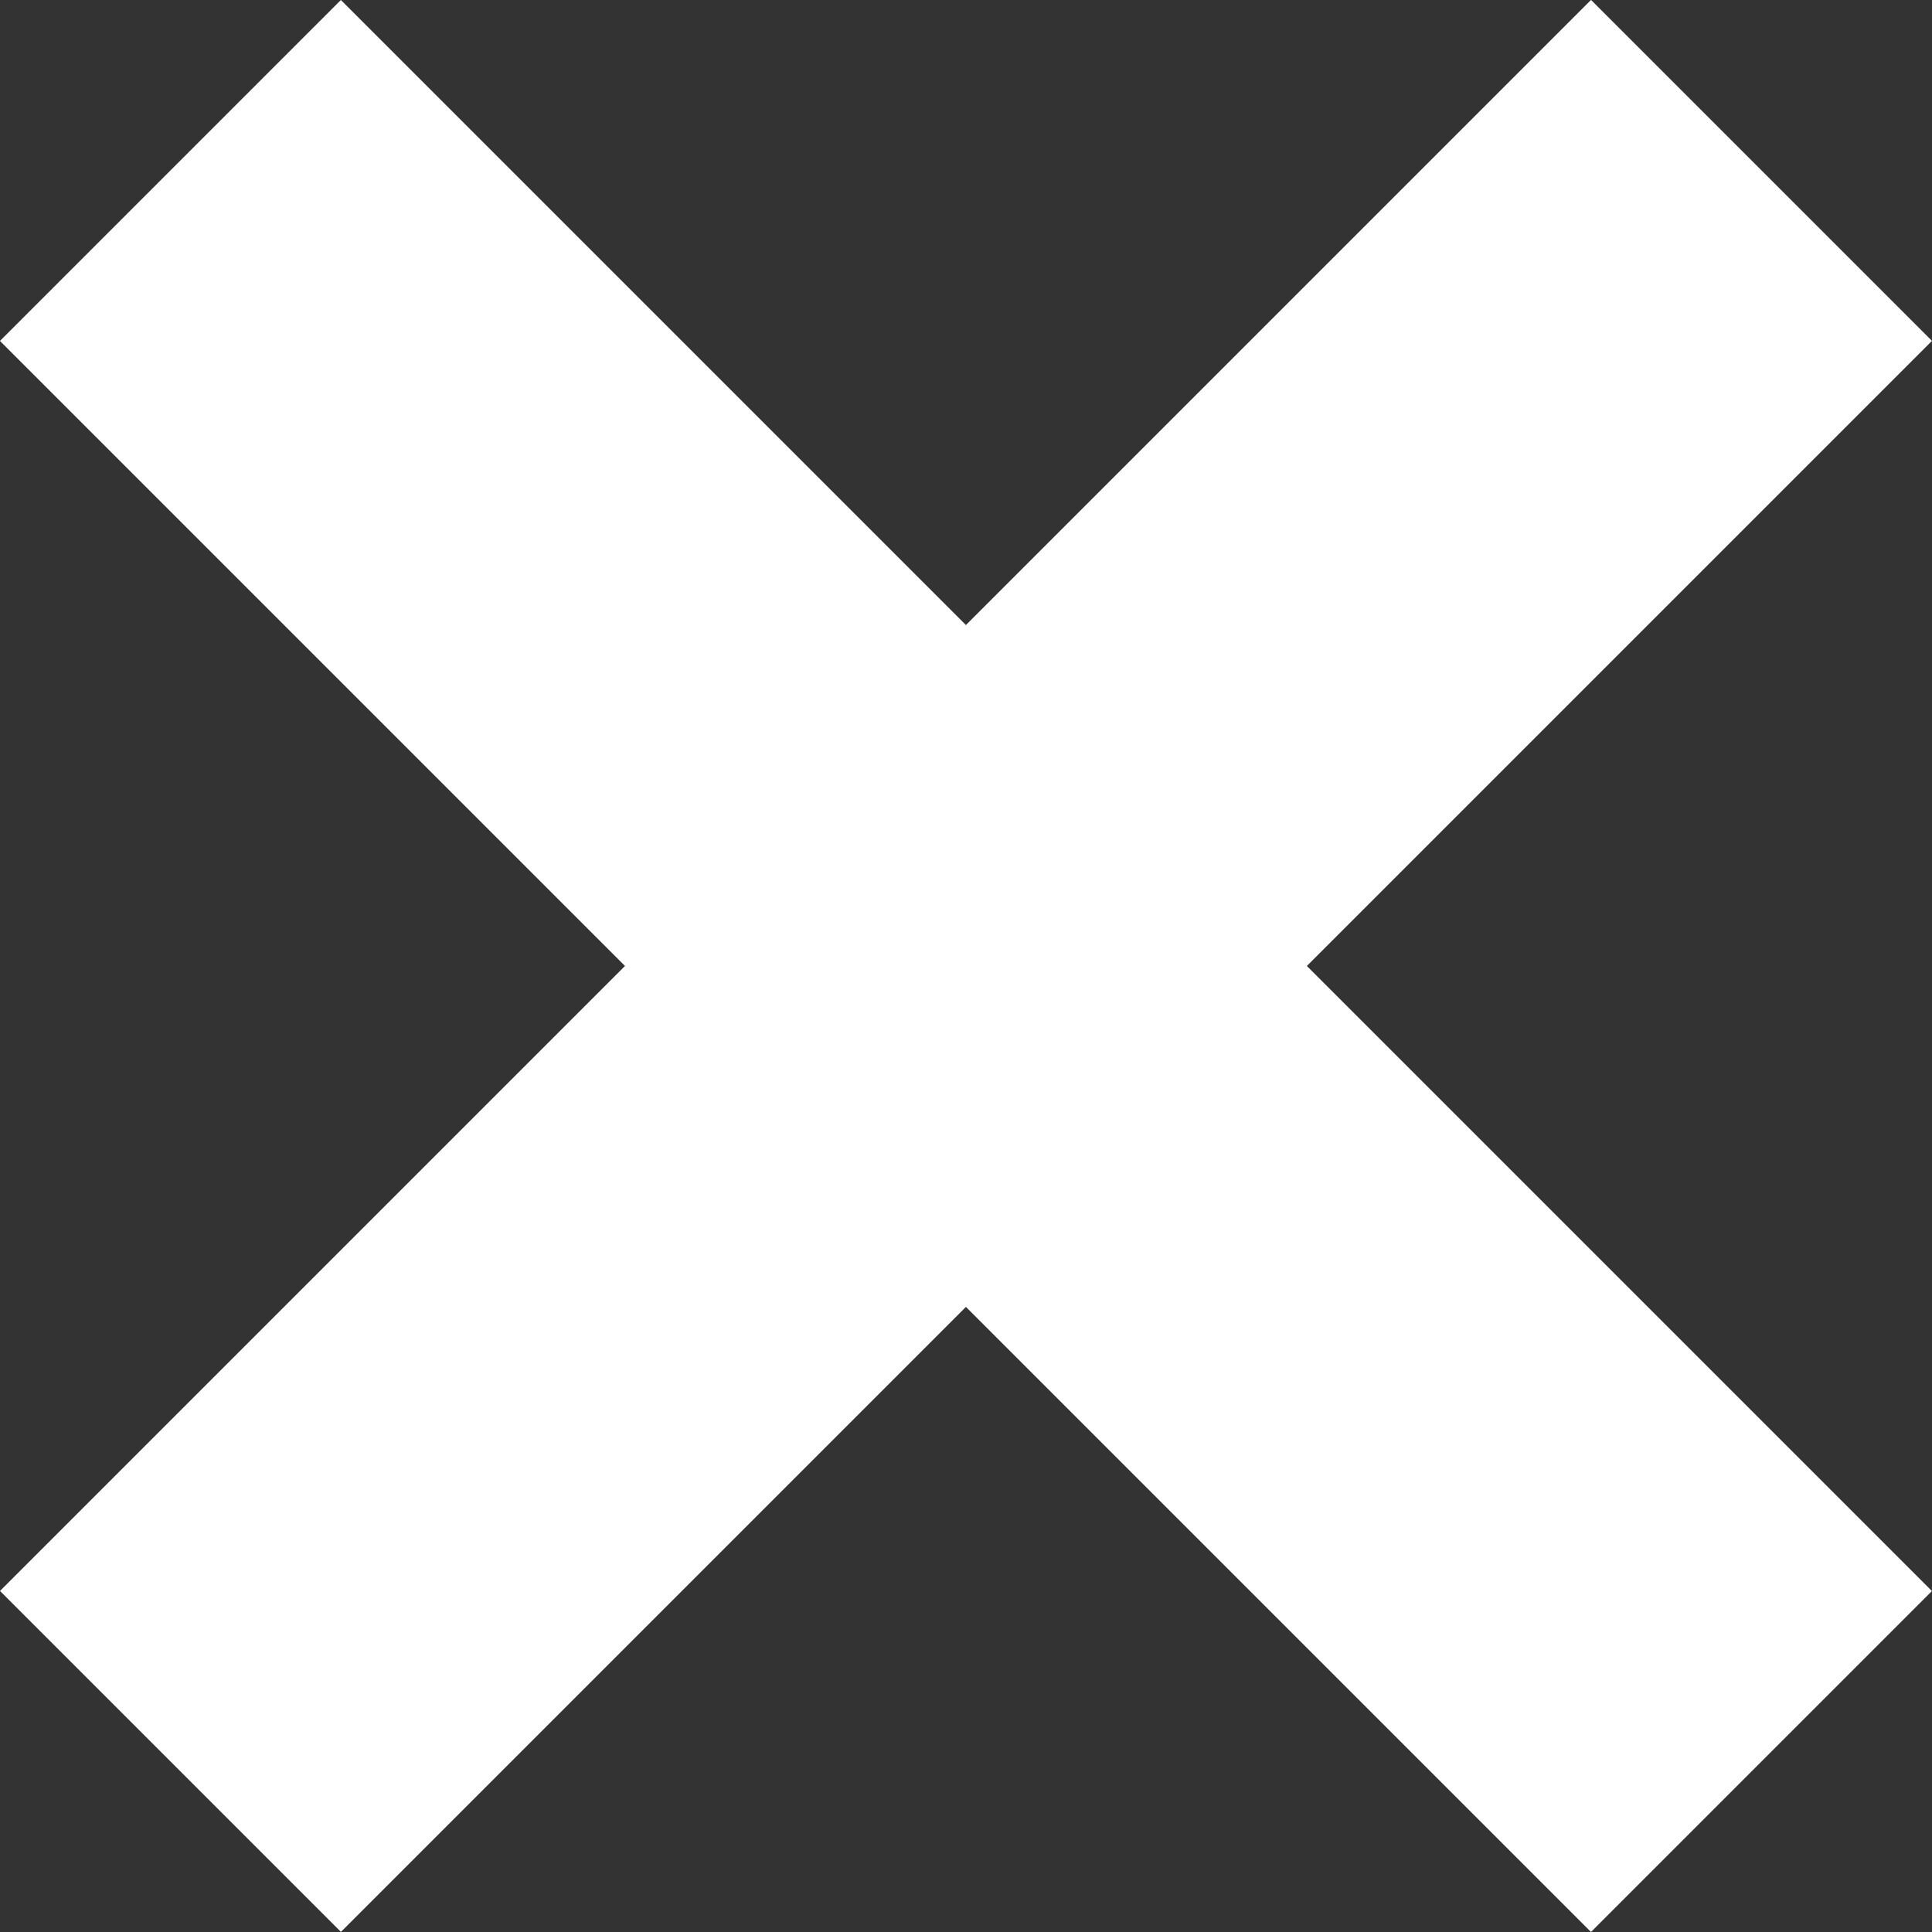 <svg xmlns="http://www.w3.org/2000/svg" width="12.021" height="12.021" viewBox="0 0 12.021 12.021">
  <rect x="0" y="0" width="12.021" height="12.021" fill="#333333" stroke="none"/>
  <g id="Group_2" data-name="Group 2" transform="translate(-0.802 -0.789)">
    <rect id="Rectangle_8" data-name="Rectangle 8" width="14" height="3" transform="translate(2.923 0.789) rotate(45)" fill="#fff"/>
    <rect id="Rectangle_10" data-name="Rectangle 10" width="14" height="3" transform="translate(0.802 10.688) rotate(-45)" fill="#fff"/>
  </g>
</svg>
